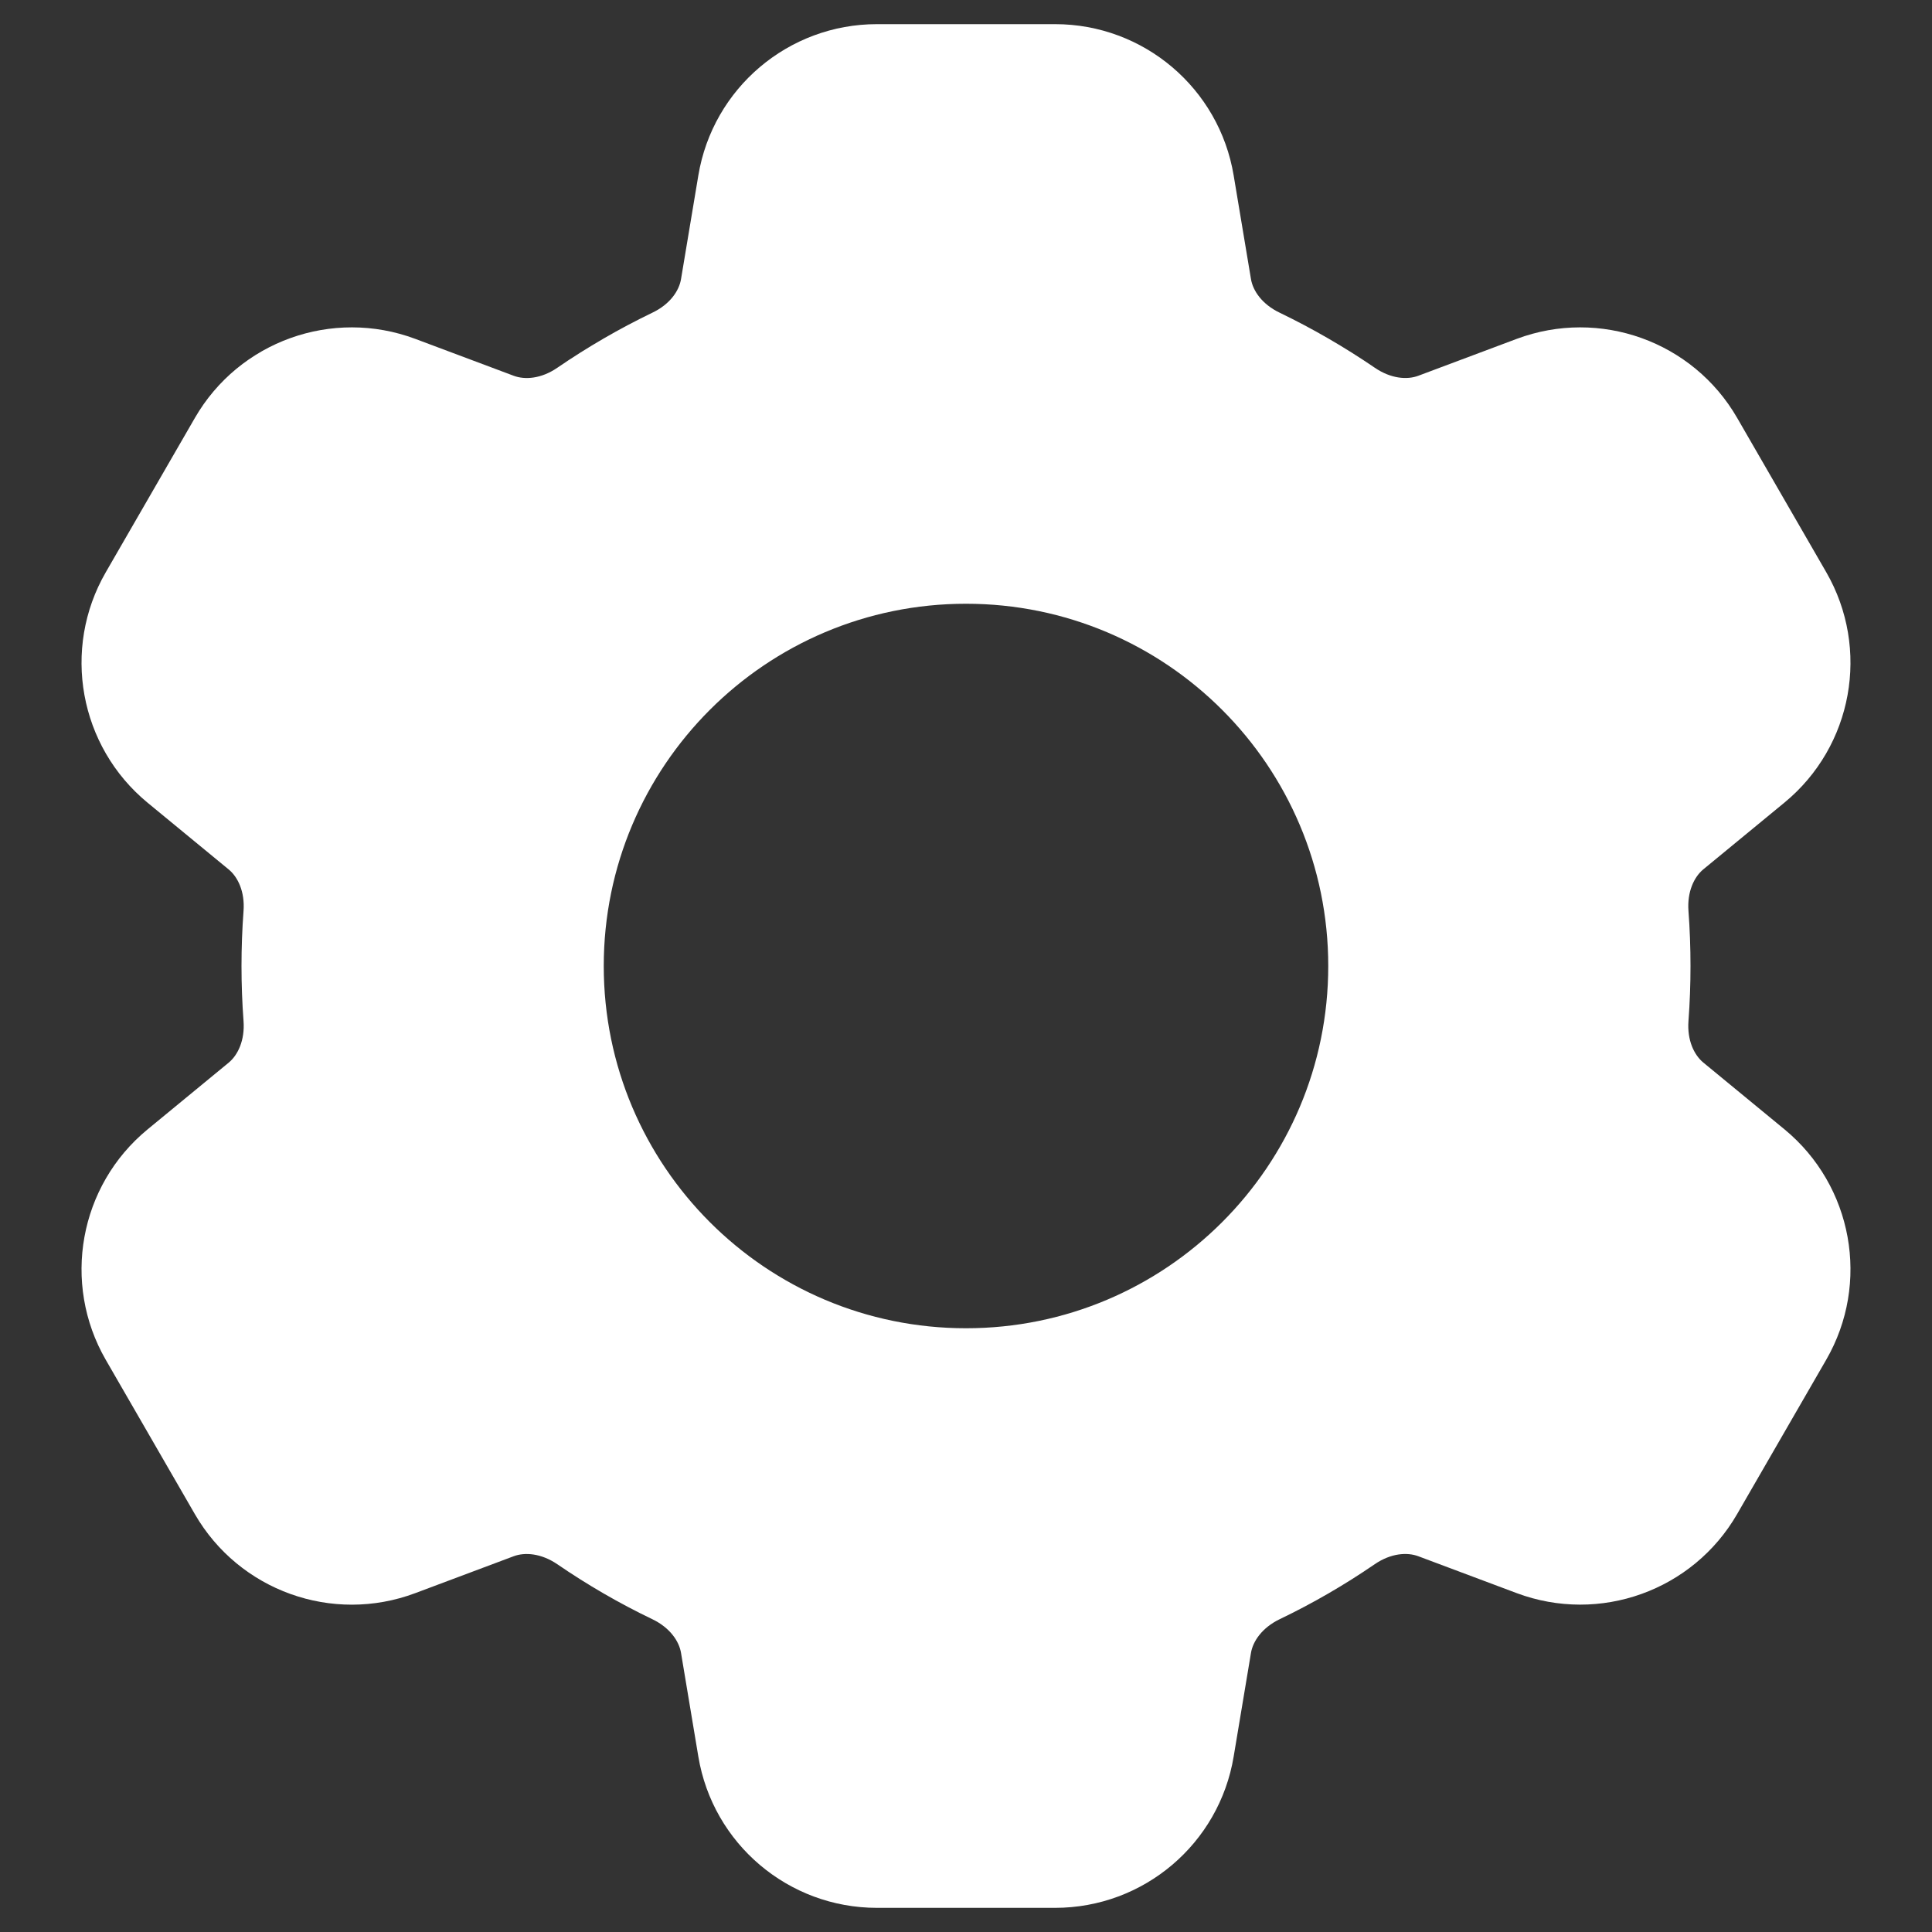 <svg width="20" height="20" viewBox="0 0 20 20" fill="none" xmlns="http://www.w3.org/2000/svg">
<rect x="0" y="0" width="20" height="20" fill="#333333" stroke="none"/>
<path fill-rule="evenodd" clip-rule="evenodd" d="M9.078 0.25C8.161 0.25 7.379 0.913 7.229 1.817L7.05 2.889C7.03 3.01 6.936 3.15 6.753 3.237C6.409 3.403 6.08 3.594 5.768 3.808C5.601 3.922 5.433 3.933 5.318 3.89L4.299 3.508C3.44 3.187 2.475 3.533 2.017 4.327L1.095 5.924C0.637 6.717 0.82 7.726 1.527 8.309L2.368 9.001C2.462 9.079 2.536 9.23 2.521 9.431C2.507 9.619 2.5 9.809 2.5 10C2.5 10.191 2.507 10.381 2.521 10.569C2.536 10.77 2.462 10.922 2.368 11L1.527 11.692C0.82 12.274 0.637 13.283 1.095 14.077L2.017 15.674C2.475 16.467 3.44 16.814 4.299 16.492L5.318 16.11C5.433 16.067 5.601 16.079 5.768 16.192C6.08 16.406 6.409 16.597 6.753 16.762C6.936 16.85 7.03 16.99 7.05 17.111L7.229 18.183C7.379 19.087 8.161 19.75 9.078 19.75H10.922C11.839 19.75 12.621 19.087 12.771 18.183L12.95 17.111C12.97 16.99 13.065 16.85 13.247 16.762C13.591 16.597 13.92 16.406 14.232 16.192C14.399 16.078 14.567 16.067 14.682 16.11L15.701 16.492C16.56 16.813 17.525 16.467 17.983 15.673L18.905 14.076C19.363 13.283 19.18 12.274 18.473 11.691L17.632 10.999C17.538 10.921 17.464 10.77 17.479 10.569C17.493 10.381 17.5 10.191 17.5 10C17.5 9.809 17.493 9.619 17.479 9.431C17.464 9.23 17.538 9.078 17.632 9L18.473 8.308C19.18 7.726 19.363 6.717 18.905 5.923L17.983 4.326C17.525 3.533 16.56 3.187 15.701 3.508L14.682 3.89C14.567 3.933 14.399 3.921 14.232 3.807C13.92 3.594 13.591 3.403 13.247 3.237C13.065 3.15 12.97 3.01 12.95 2.889L12.771 1.817C12.621 0.913 11.839 0.25 10.922 0.25H9.078ZM10 13.75C12.071 13.75 13.75 12.071 13.75 10C13.75 7.929 12.071 6.25 10 6.25C7.929 6.25 6.25 7.929 6.25 10C6.25 12.071 7.929 13.75 10 13.75Z" fill="white"/>
</svg>
